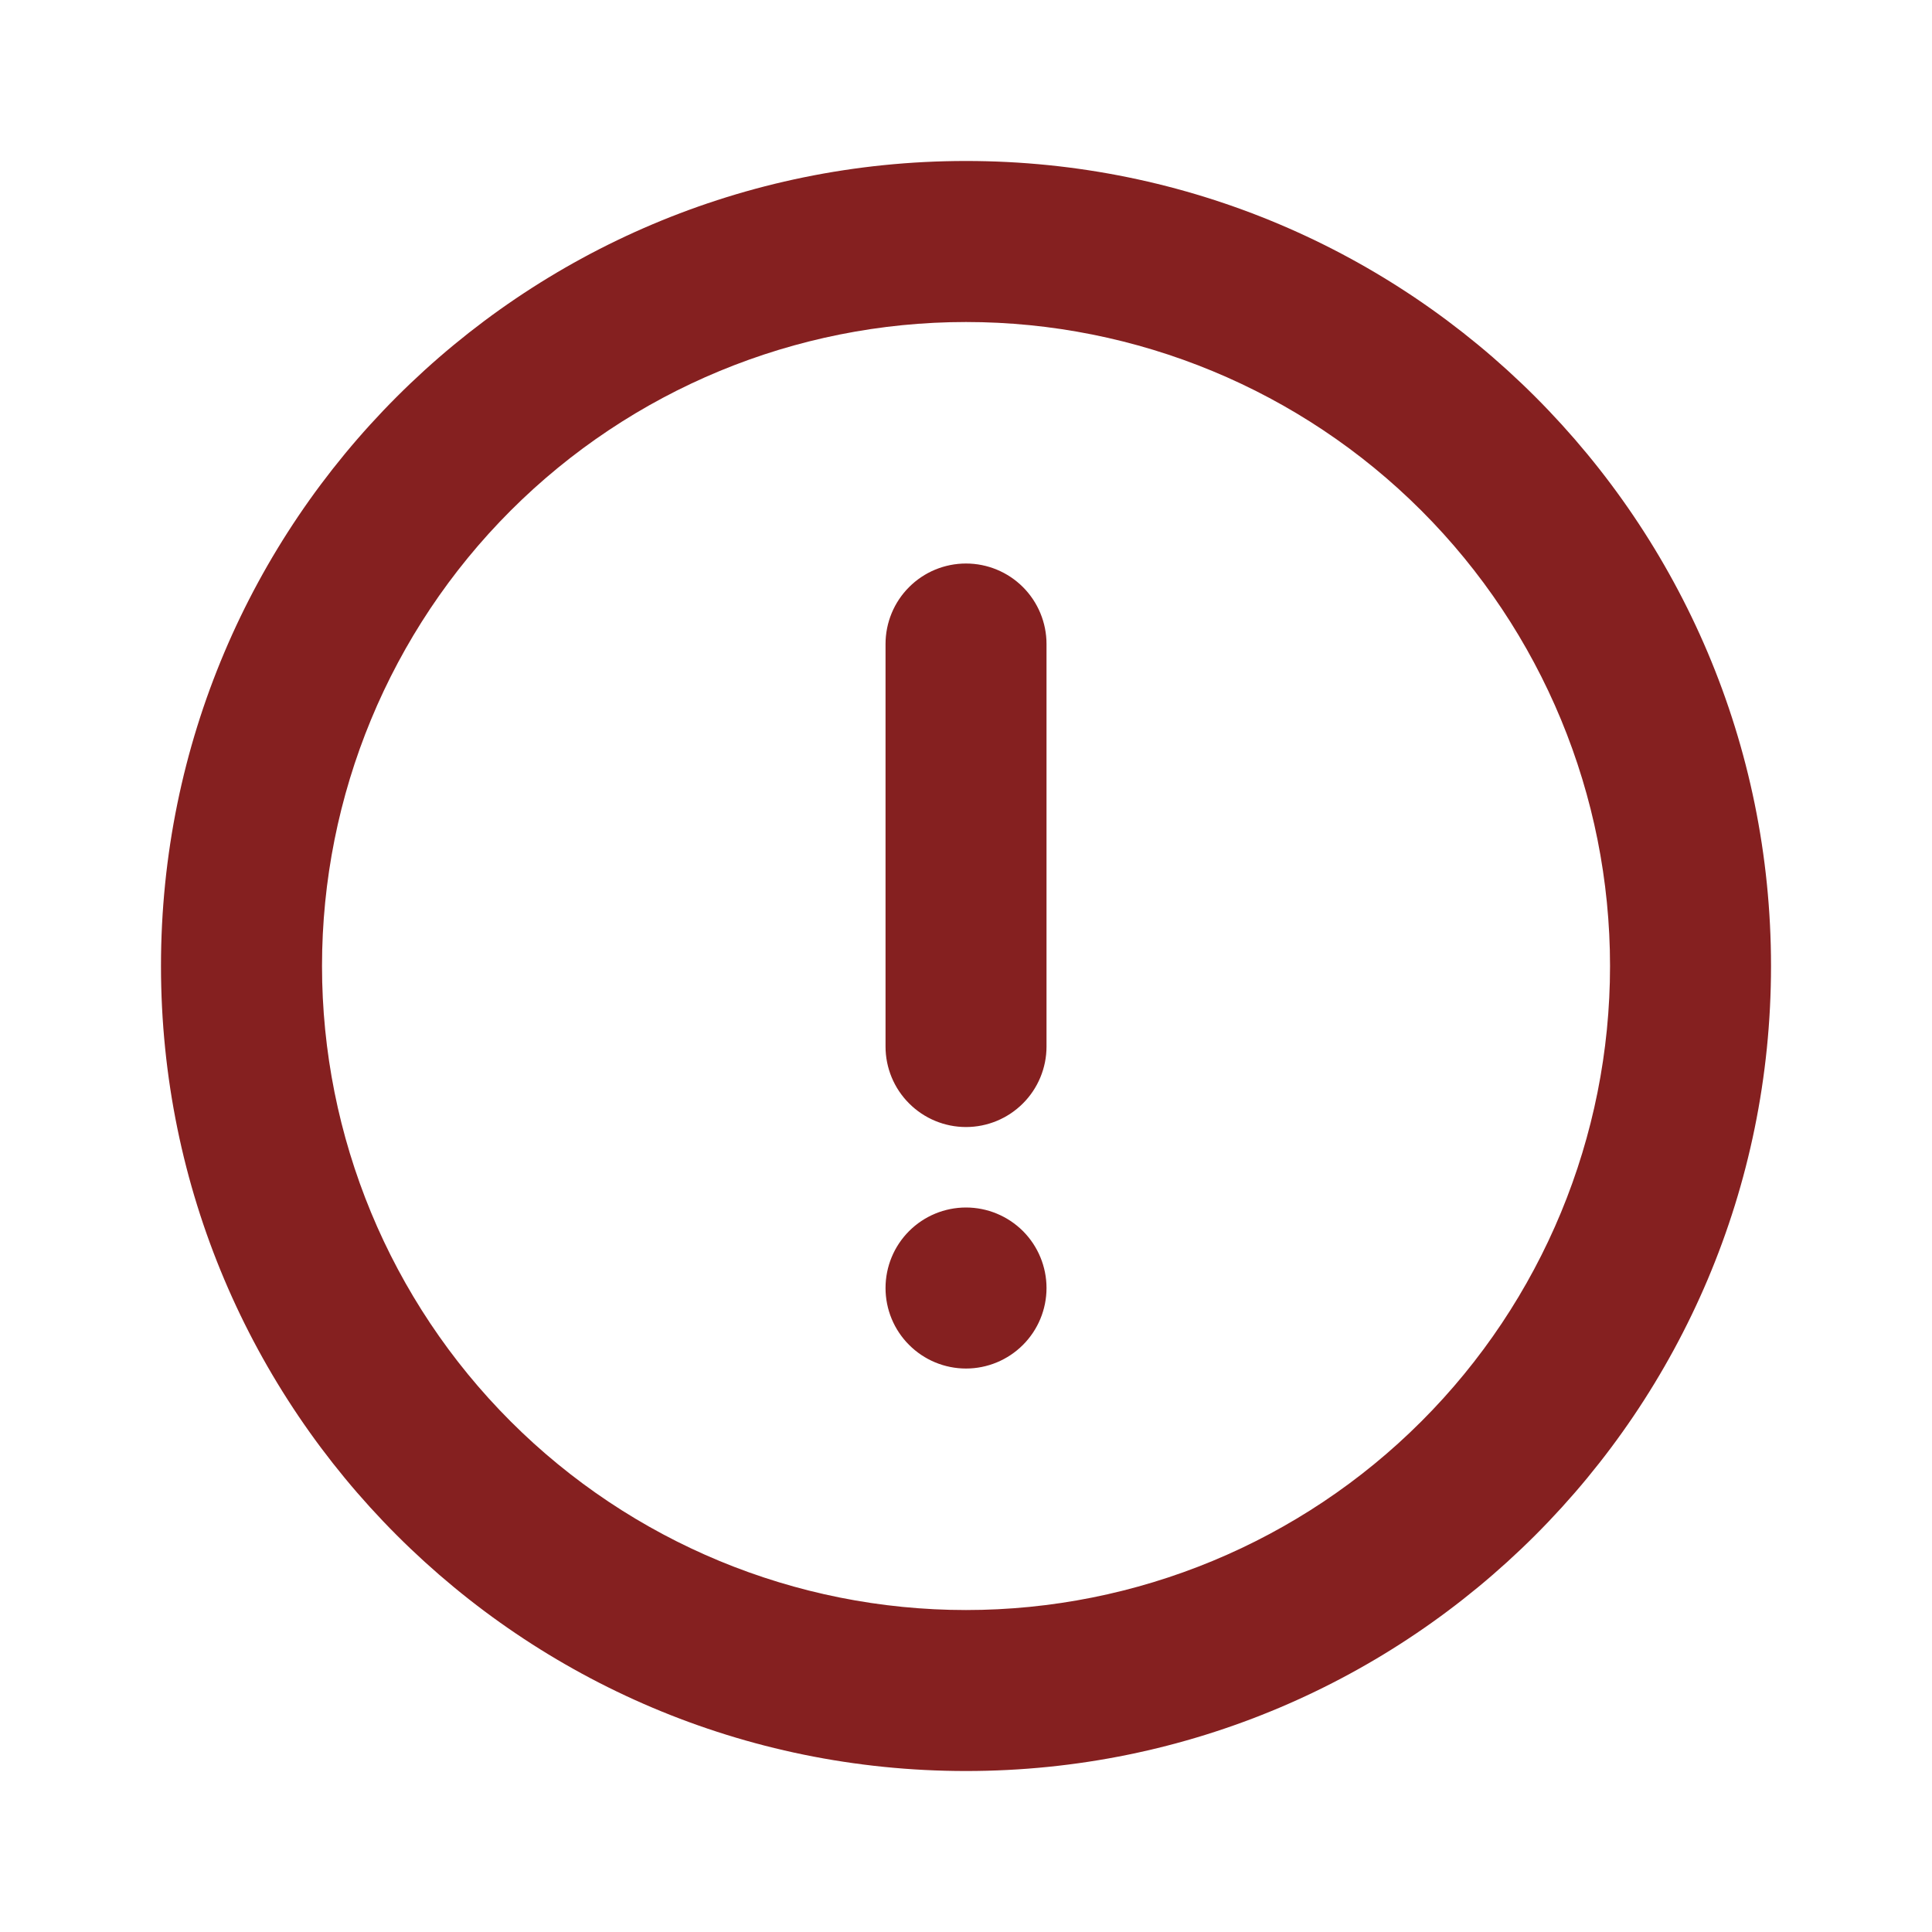 <svg width="40" height="40" viewBox="0 0 40 40" fill="none" xmlns="http://www.w3.org/2000/svg">
<path d="M20 36.667C10.795 36.667 3.333 29.205 3.333 20C3.333 10.795 10.795 3.333 20 3.333C29.205 3.333 36.667 10.795 36.667 20C36.667 29.205 29.205 36.667 20 36.667ZM20 33.334C23.536 33.334 26.928 31.929 29.428 29.428C31.929 26.928 33.334 23.536 33.334 20C33.334 16.464 31.929 13.073 29.428 10.572C26.928 8.072 23.536 6.667 20 6.667C16.464 6.667 13.073 8.072 10.572 10.572C8.072 13.073 6.667 16.464 6.667 20C6.667 23.536 8.072 26.928 10.572 29.428C13.073 31.929 16.464 33.334 20 33.334ZM20 11.667C20.442 11.667 20.866 11.842 21.179 12.155C21.491 12.467 21.667 12.892 21.667 13.334V21.667C21.667 22.109 21.491 22.533 21.179 22.845C20.866 23.158 20.442 23.334 20 23.334C19.558 23.334 19.134 23.158 18.822 22.845C18.509 22.533 18.334 22.109 18.334 21.667V13.334C18.334 12.892 18.509 12.467 18.822 12.155C19.134 11.842 19.558 11.667 20 11.667ZM20 28.334C19.558 28.334 19.134 28.158 18.822 27.845C18.509 27.533 18.334 27.109 18.334 26.667C18.334 26.225 18.509 25.801 18.822 25.488C19.134 25.176 19.558 25 20 25C20.442 25 20.866 25.176 21.179 25.488C21.491 25.801 21.667 26.225 21.667 26.667C21.667 27.109 21.491 27.533 21.179 27.845C20.866 28.158 20.442 28.334 20 28.334Z" fill="#852020"/>
</svg>
